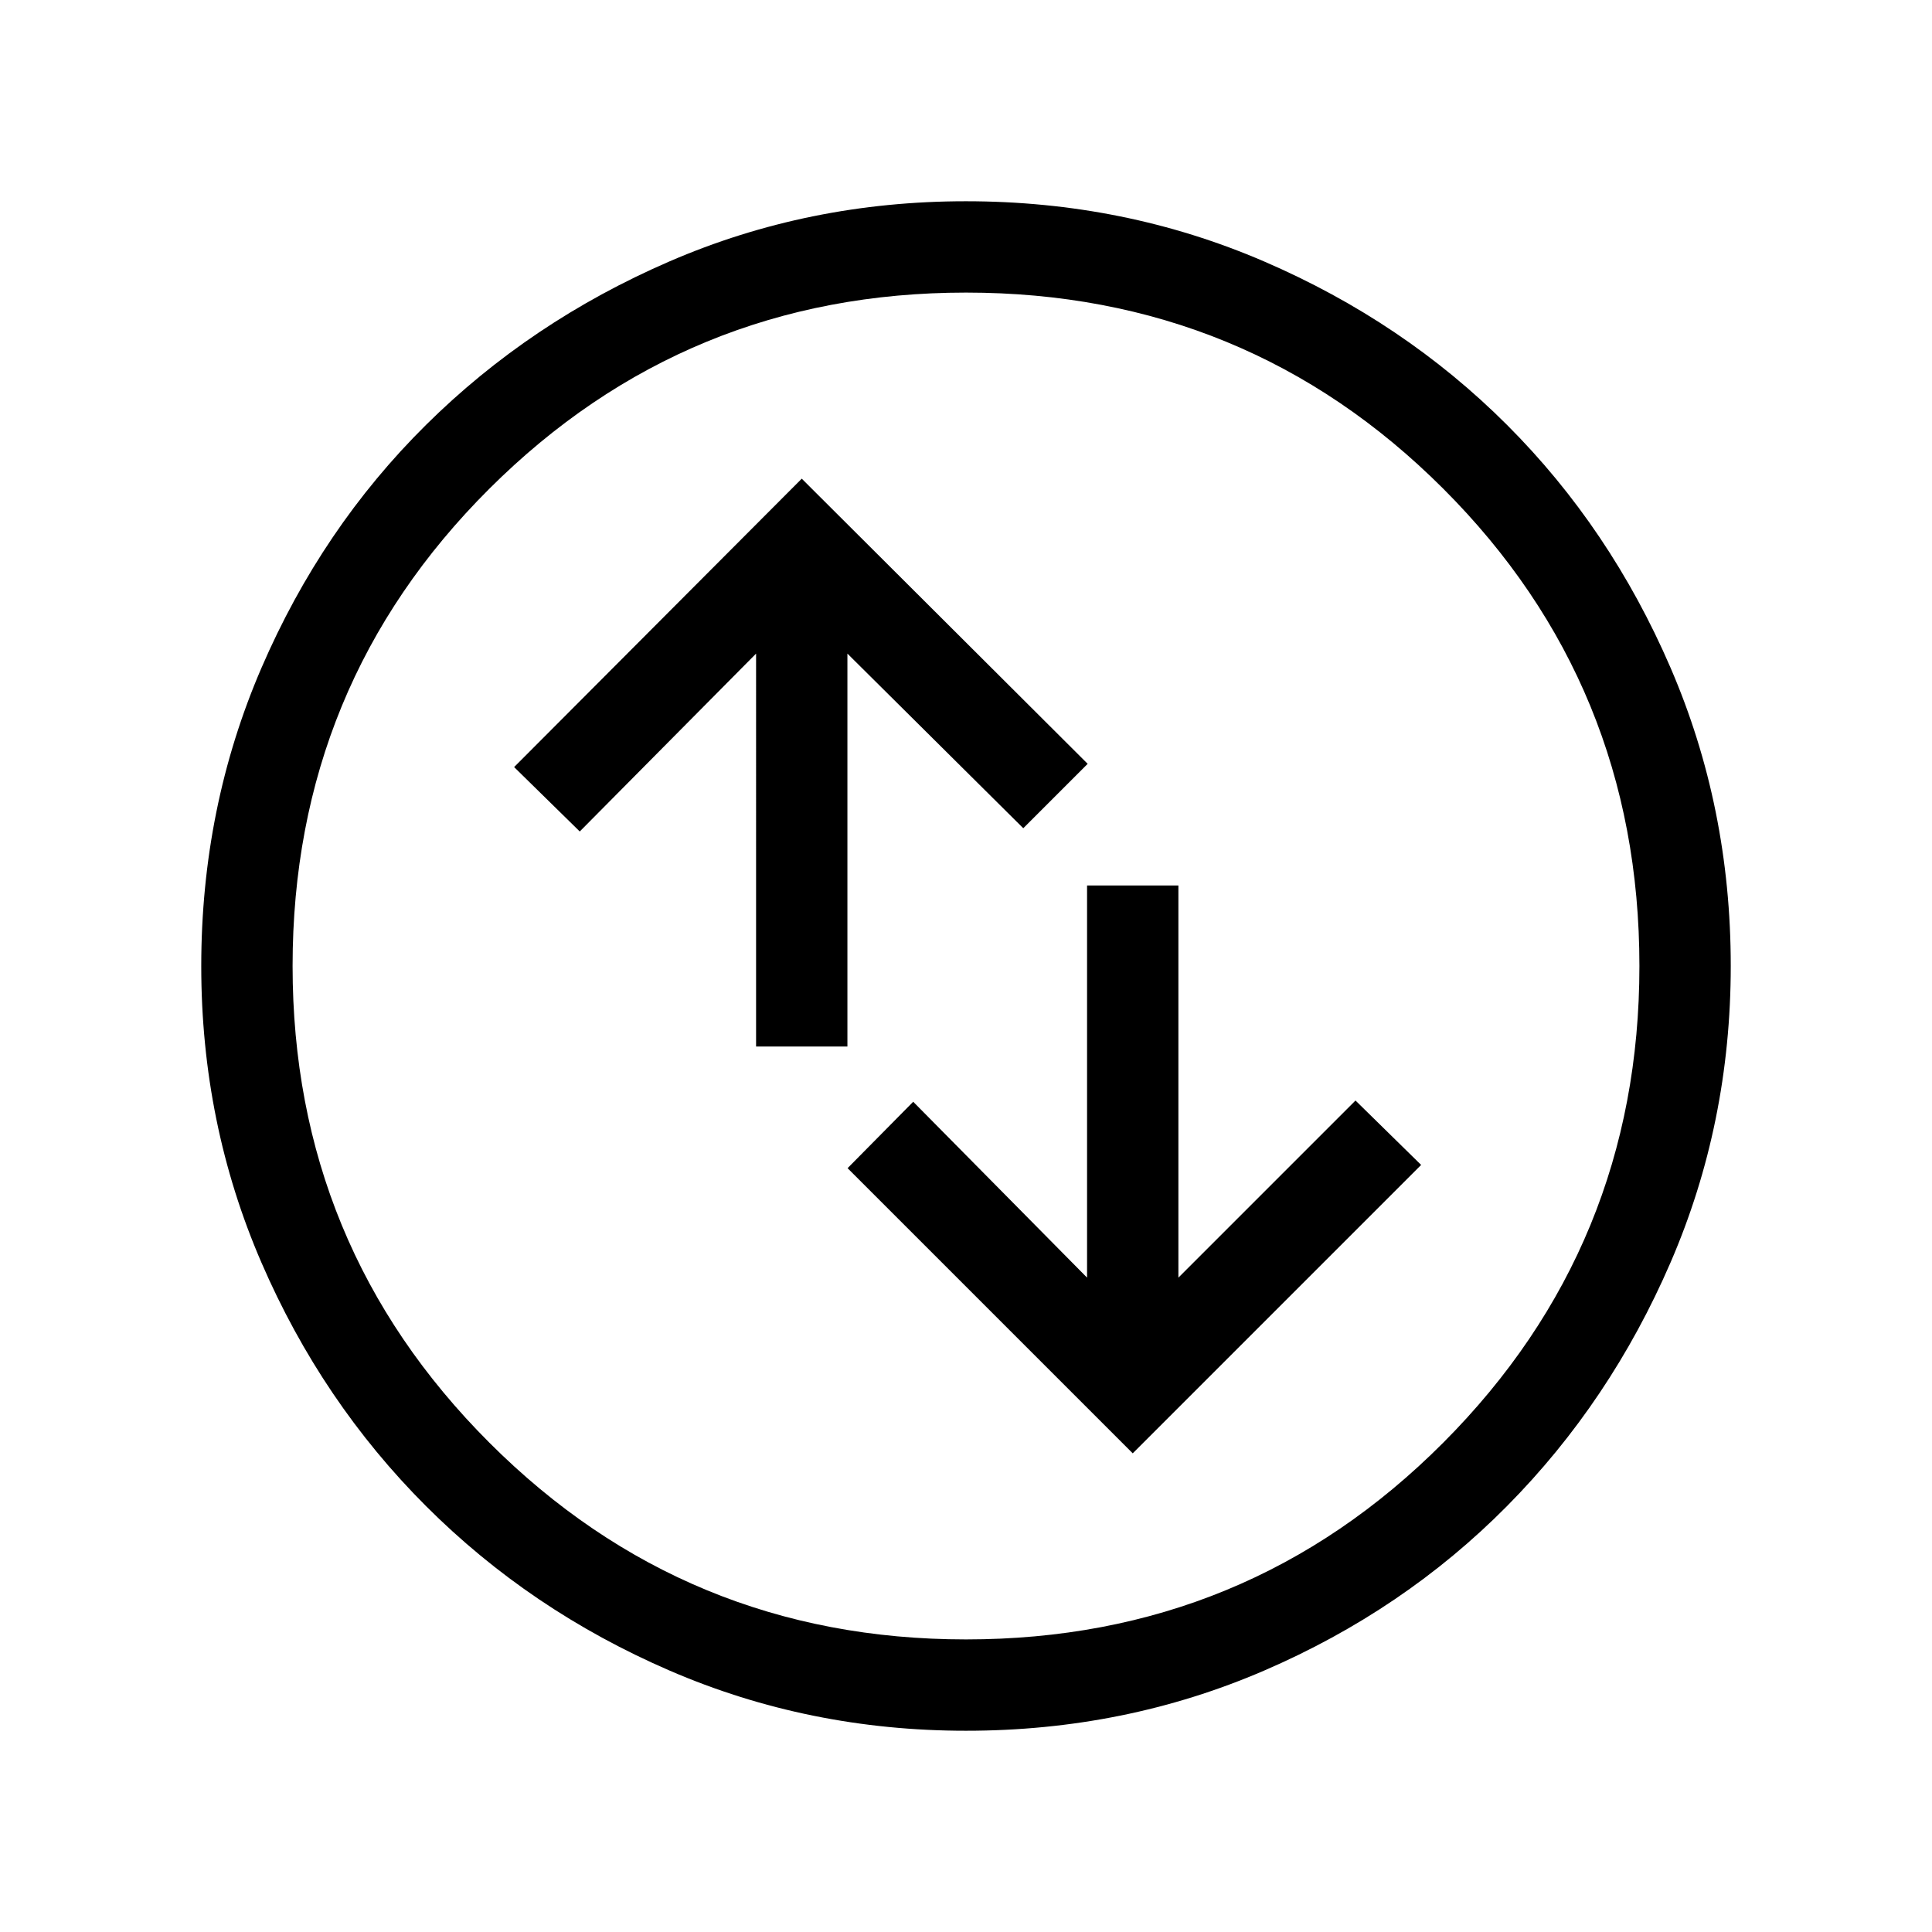 <svg xmlns="http://www.w3.org/2000/svg" width="48" height="48" viewBox="0 96 960 960"><path d="m562.846 818.152 143.307-143.307-32.615-31.999-88 88V536h-45.384v194.846l-86.385-87.385-32.614 33 141.691 141.691ZM375.693 616h45.383V420.769l87.385 86.77 32-32-142.076-141.691-142.922 143.307 32.614 31.999 87.616-88.385V616Zm104.374 339.999q-78.221 0-147.397-29.92-69.176-29.92-120.989-81.71-51.814-51.791-81.747-120.936-29.933-69.146-29.933-147.366 0-78.836 29.92-148.204 29.92-69.369 81.71-120.682 51.791-51.314 120.936-81.247 69.146-29.933 147.366-29.933 78.836 0 148.204 29.92 69.369 29.92 120.682 81.21 51.314 51.291 81.247 120.629 29.933 69.337 29.933 148.173 0 78.221-29.92 147.397-29.92 69.176-81.21 120.989-51.291 51.814-120.629 81.747-69.337 29.933-148.173 29.933ZM480 910.615q139.692 0 237.154-97.769Q814.615 715.077 814.615 576q0-139.692-97.461-237.154Q619.692 241.385 480 241.385q-139.077 0-236.846 97.461Q145.385 436.308 145.385 576q0 139.077 97.769 236.846T480 910.615ZM480 576Z"/></svg>